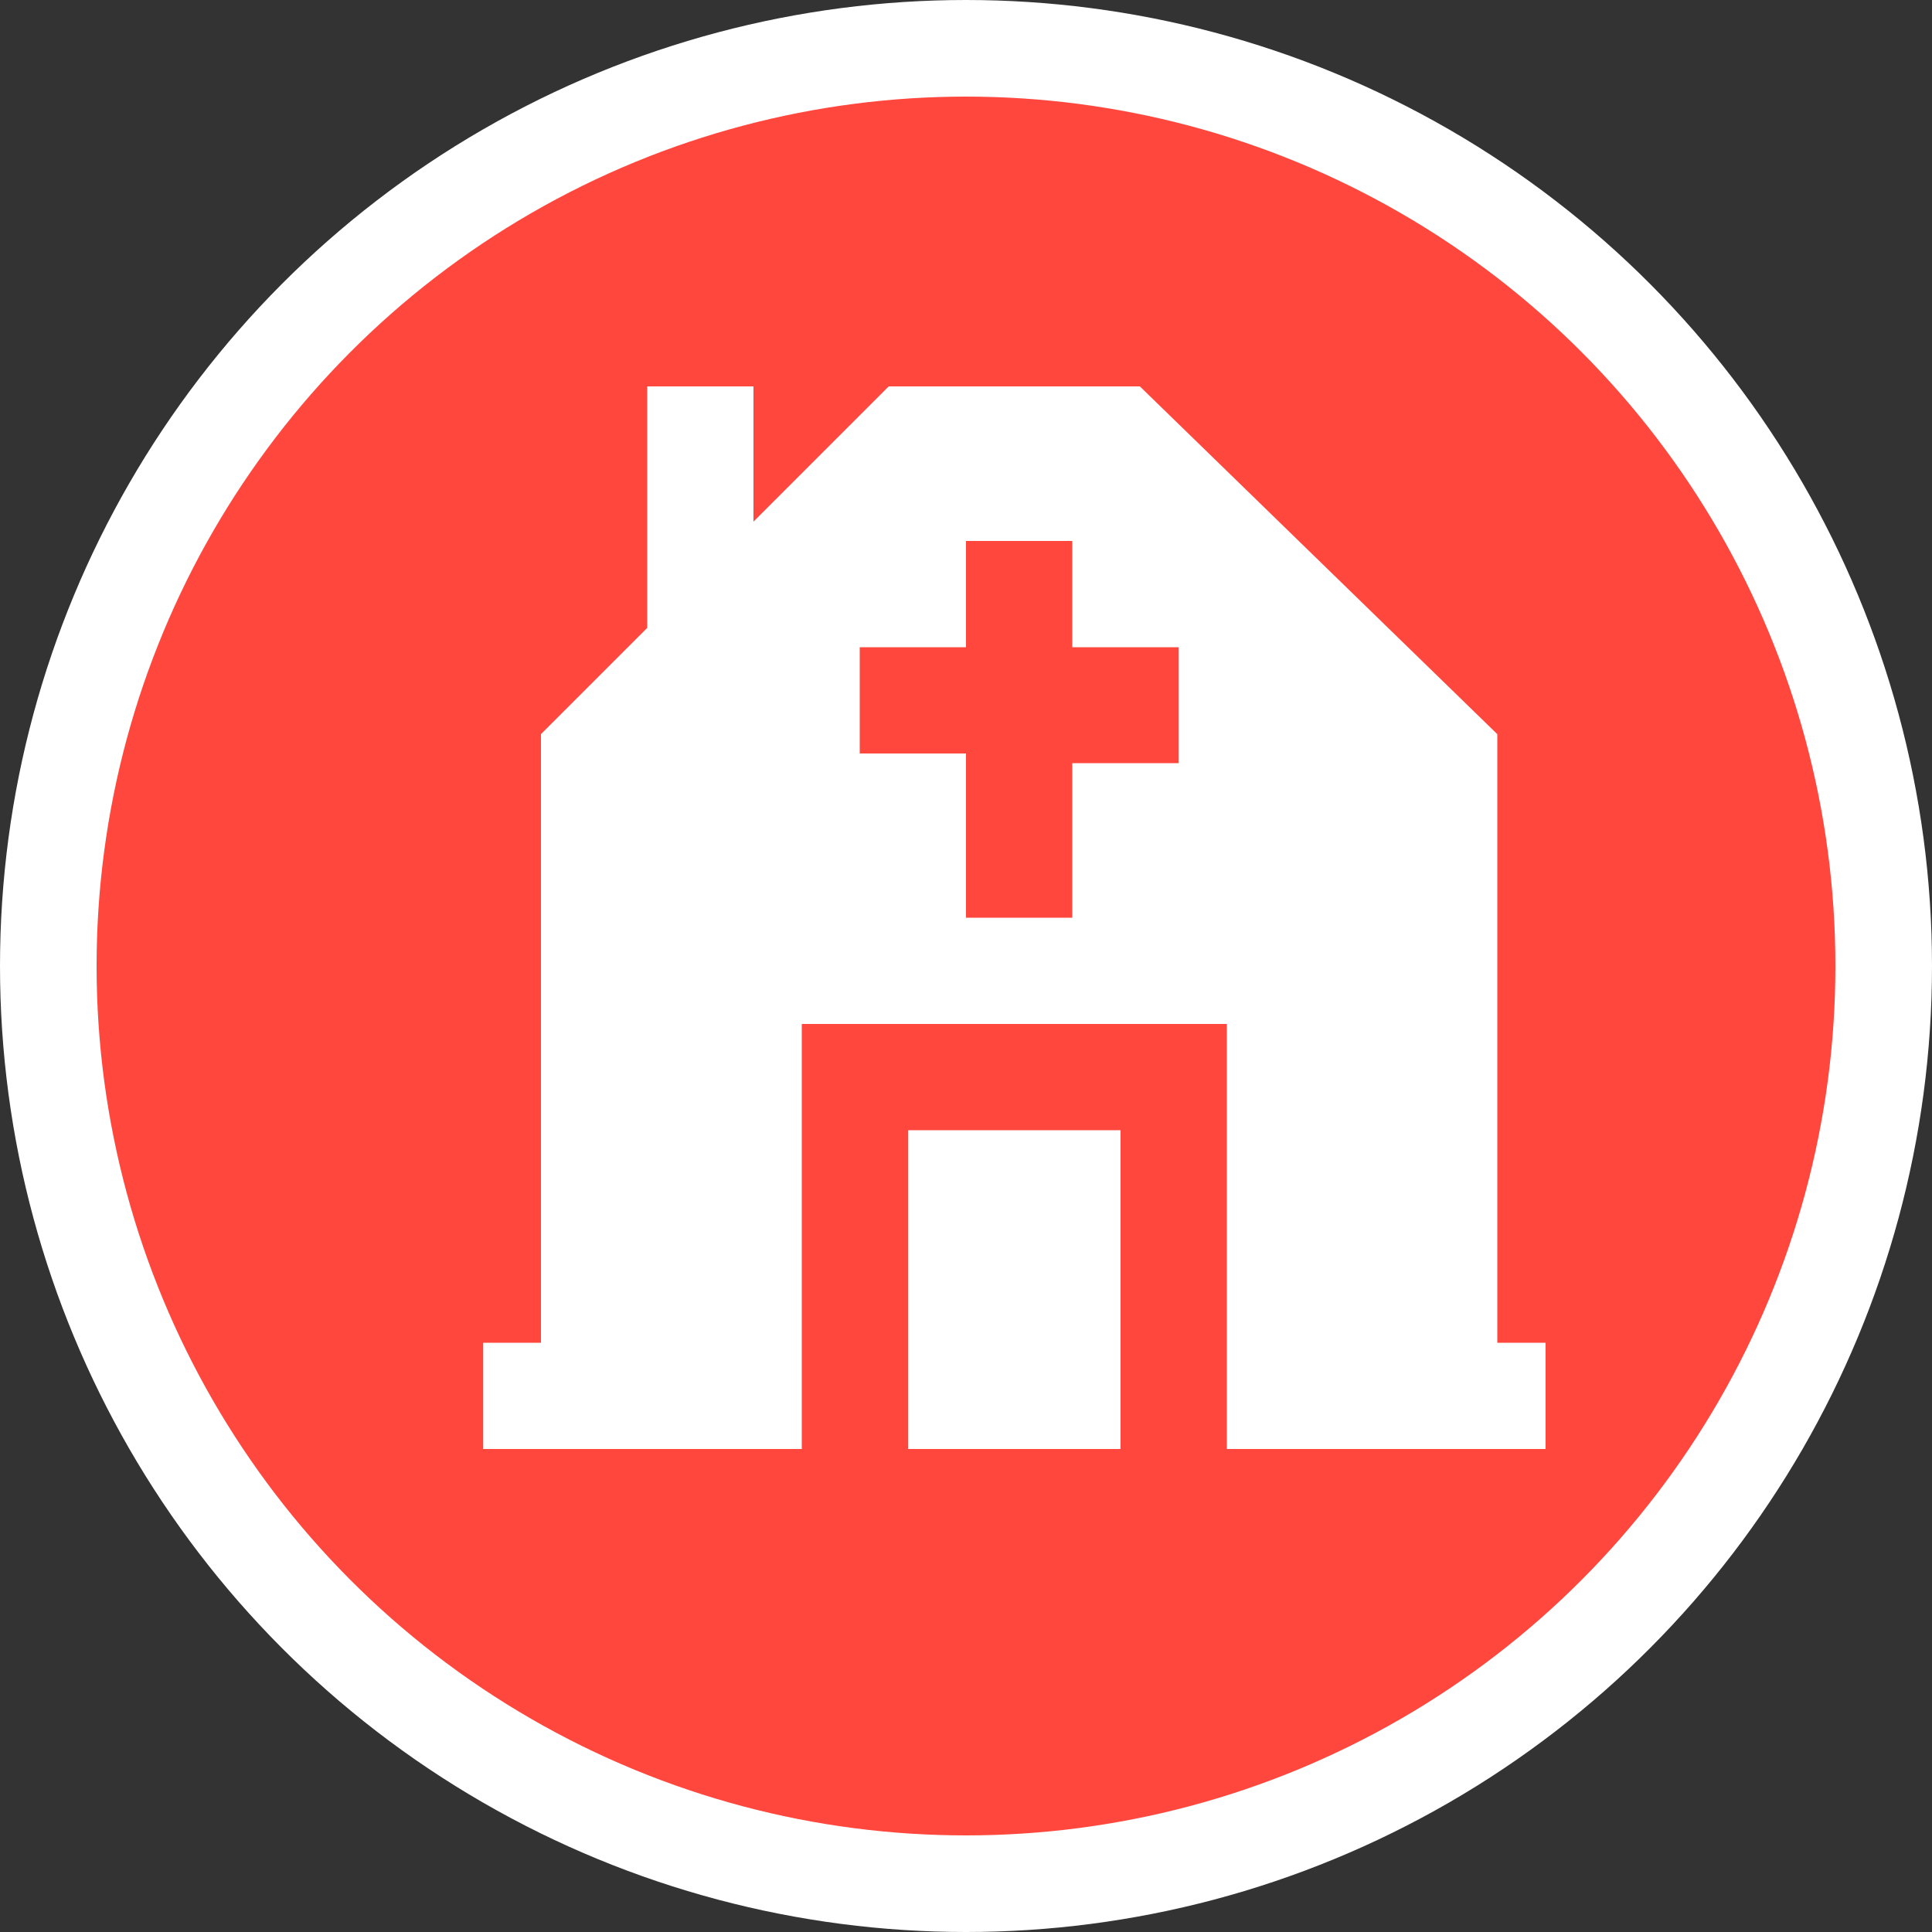 <?xml version="1.0" encoding="utf-8"?>
<!-- Generator: Adobe Illustrator 21.0.0, SVG Export Plug-In . SVG Version: 6.00 Build 0)  -->
<svg version="1.1" id="图层_1" xmlns="http://www.w3.org/2000/svg" xmlns:xlink="http://www.w3.org/1999/xlink" x="0px" y="0px"
	 viewBox="0 0 20 20" style="enable-background:new 0 0 20 20;" xml:space="preserve">
<rect x="0" y="0" width="20" height="20" fill="#333333" stroke="none"/>
<style type="text/css">
	.st0{fill:#FF473E;stroke:#FFFFFF;stroke-miterlimit:10;}
	.st1{fill:#FFFFFF;}
</style>
<circle class="st0" cx="10" cy="10" r="9.5"/>
<path class="st1" d="M15.5,13.9V7.6L11.8,4H9.2L7.8,5.4V4H6.7v2.5L5.6,7.6v6.3H5V15h3.3v-4.4h4.4V15H16v-1.1H15.5z M12.2,7.9h-1.1
	v1.6H10V7.8H8.9V6.7H10V5.6h1.1v1.1h1.1V7.9z"/>
<path class="st1" d="M9.4,11.7h2.2V15H9.4V11.7z"/>
</svg>
